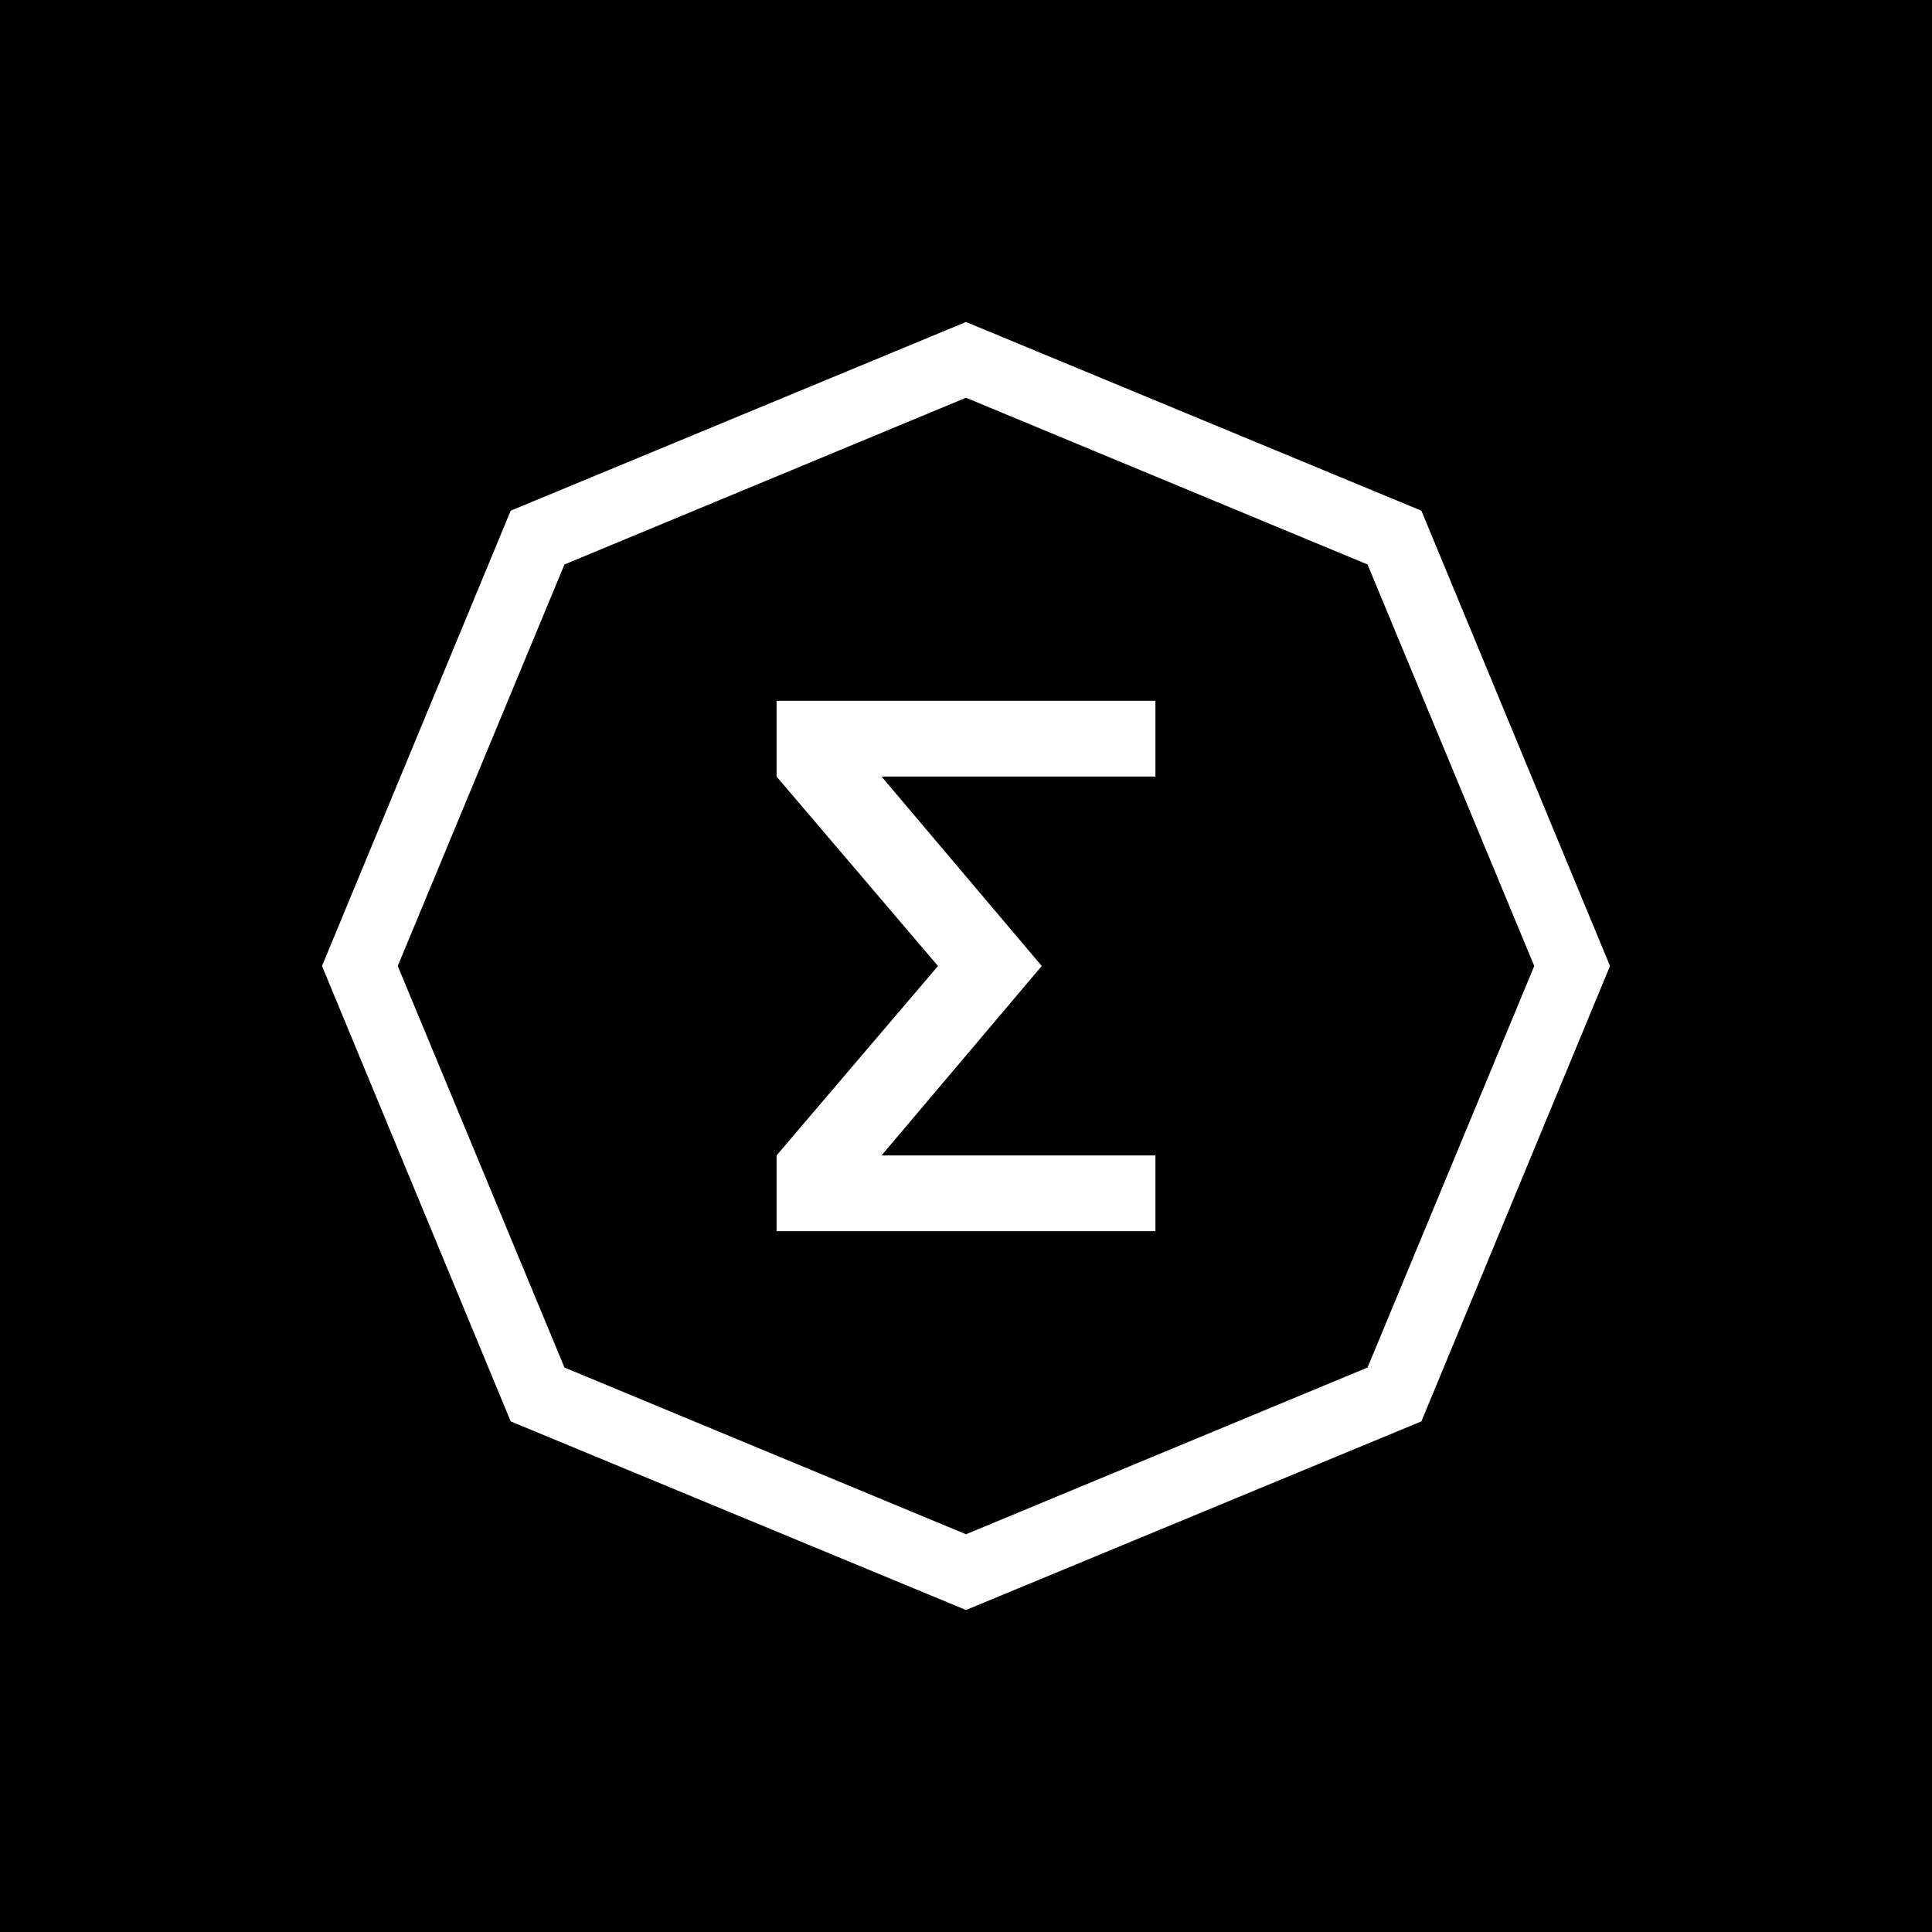 <svg width="24" height="24" viewBox="0 0 24 24" fill="none" xmlns="http://www.w3.org/2000/svg">
<rect x="0" y="0" width="24" height="24" fill="#808080" stroke="none"/>
<g clip-path="url(#clip0_328_26045)">
<path d="M24 0H0V24H24V0Z" fill="black"/>
<path fill-rule="evenodd" clip-rule="evenodd" d="M12 4L17.657 6.344L20 12L17.657 17.657L12 20L6.344 17.657L4 12L6.344 6.344L12 4ZM12 4.941L16.988 7.012L19.059 12L16.988 16.988L12 19.059L7.012 16.988L4.941 12L7.012 7.012L12 4.941ZM14.353 8.706H9.647V9.647L11.652 12L9.647 14.353V15.294H14.353V14.353H10.951L12.941 12L10.951 9.647H14.353V8.706Z" fill="white"/>
</g>
<defs>
<clipPath id="clip0_328_26045">
<rect width="24" height="24" fill="white"/>
</clipPath>
</defs>
</svg>

